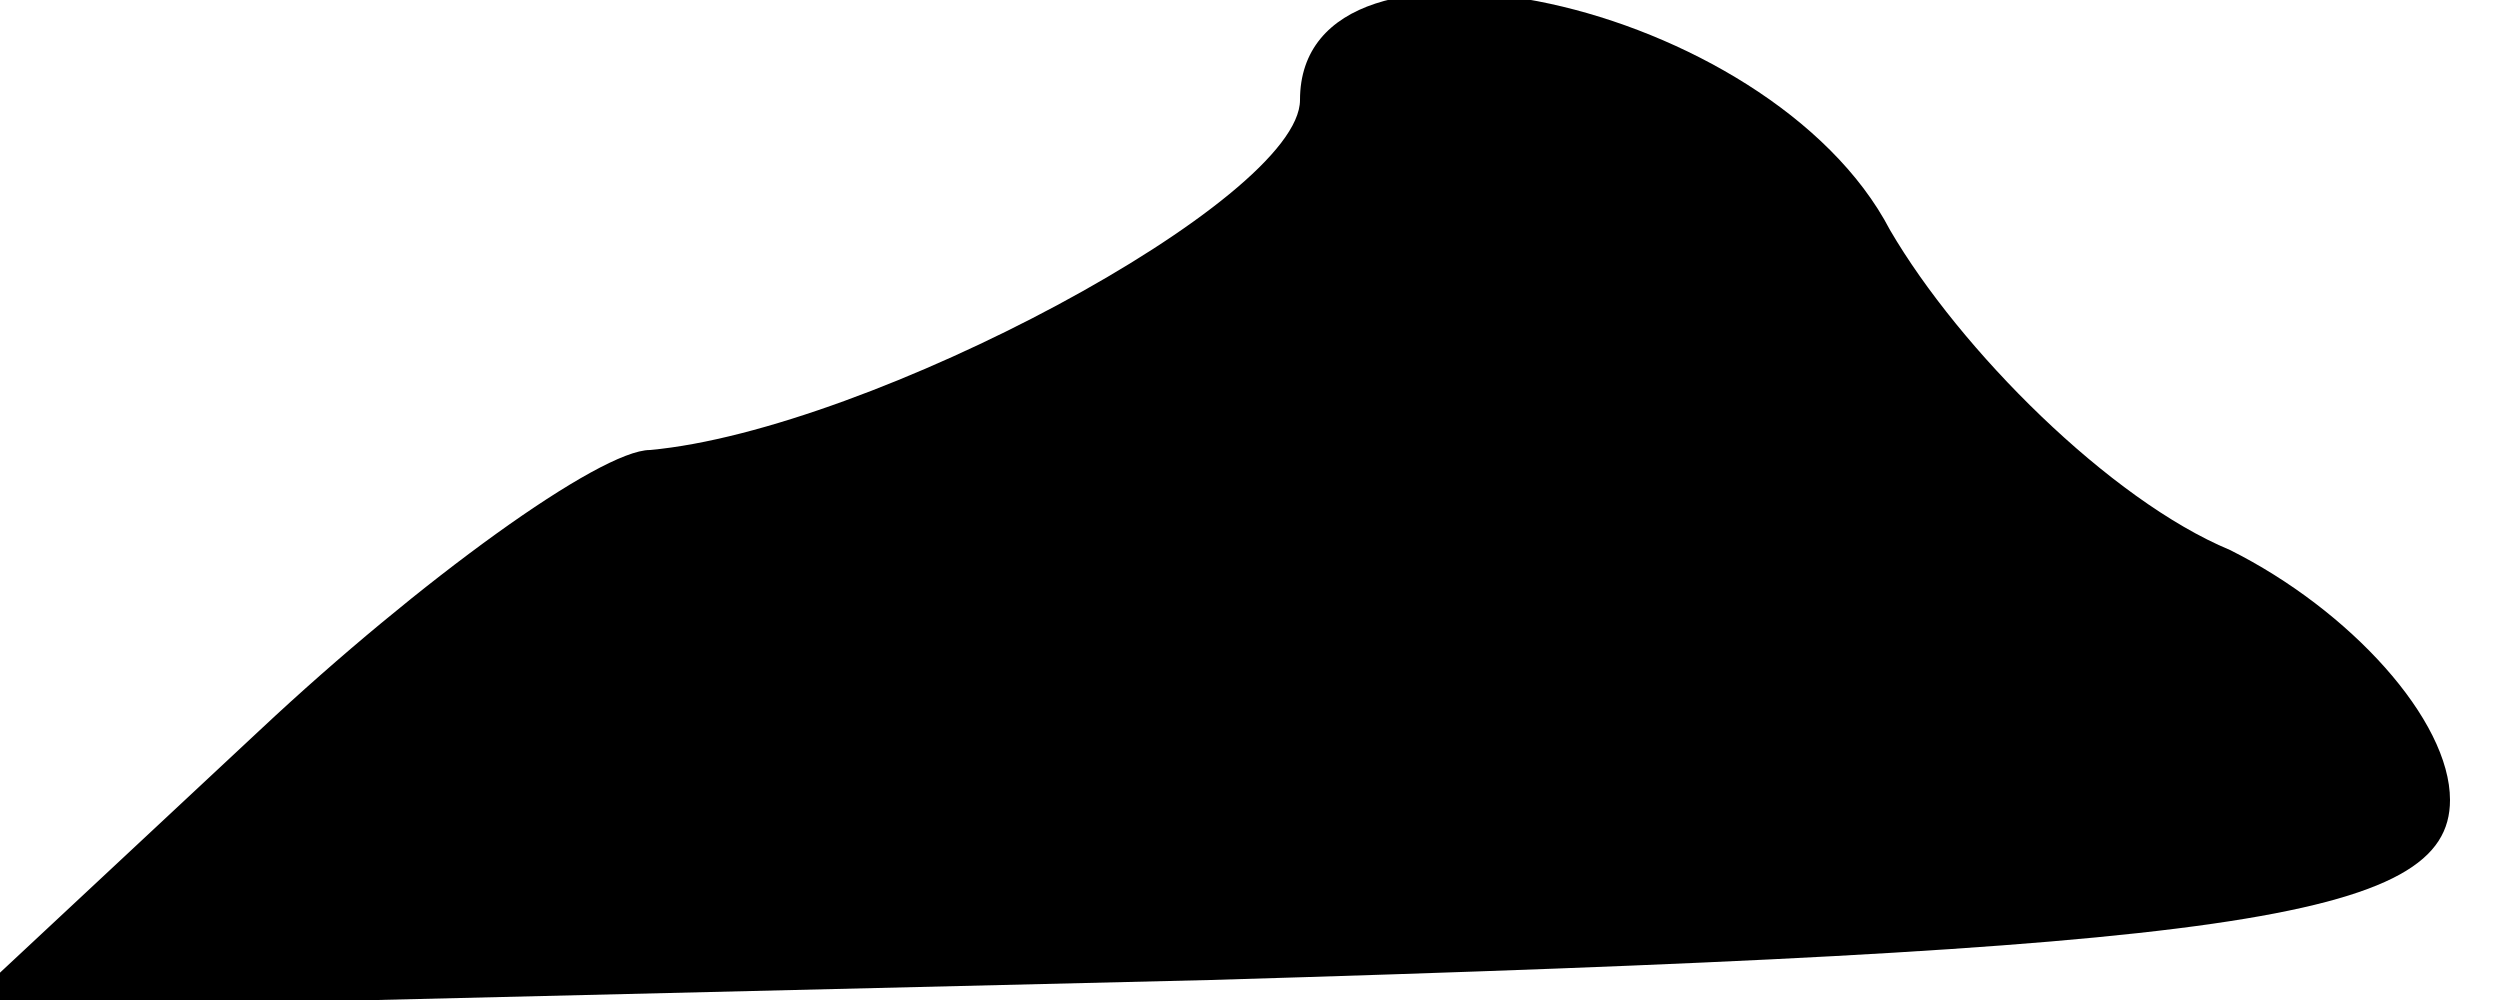 <?xml version="1.0" standalone="no"?>
<!DOCTYPE svg PUBLIC "-//W3C//DTD SVG 20010904//EN"
 "http://www.w3.org/TR/2001/REC-SVG-20010904/DTD/svg10.dtd">
<svg version="1.0" xmlns="http://www.w3.org/2000/svg"
 width="25pt" height="10pt" viewBox="0 0 25 10"
 preserveAspectRatio="xMidYMid meet">
<g transform="translate(0,10) scale(0.1,-0.1)"
fill="#000000" stroke="none">
<path fill="#000000" stroke="none" d="M130 90 c0 -10 -43 -33 -65 -35 -5 0
-23 -13 -39 -28 l-30 -28 125 3 c102 3 124 6 124 18 0 8 -10 19 -22 25 -12 5
-27 20 -34 32 -12 23 -59 33 -59 13z"/>
</g>
</svg>
